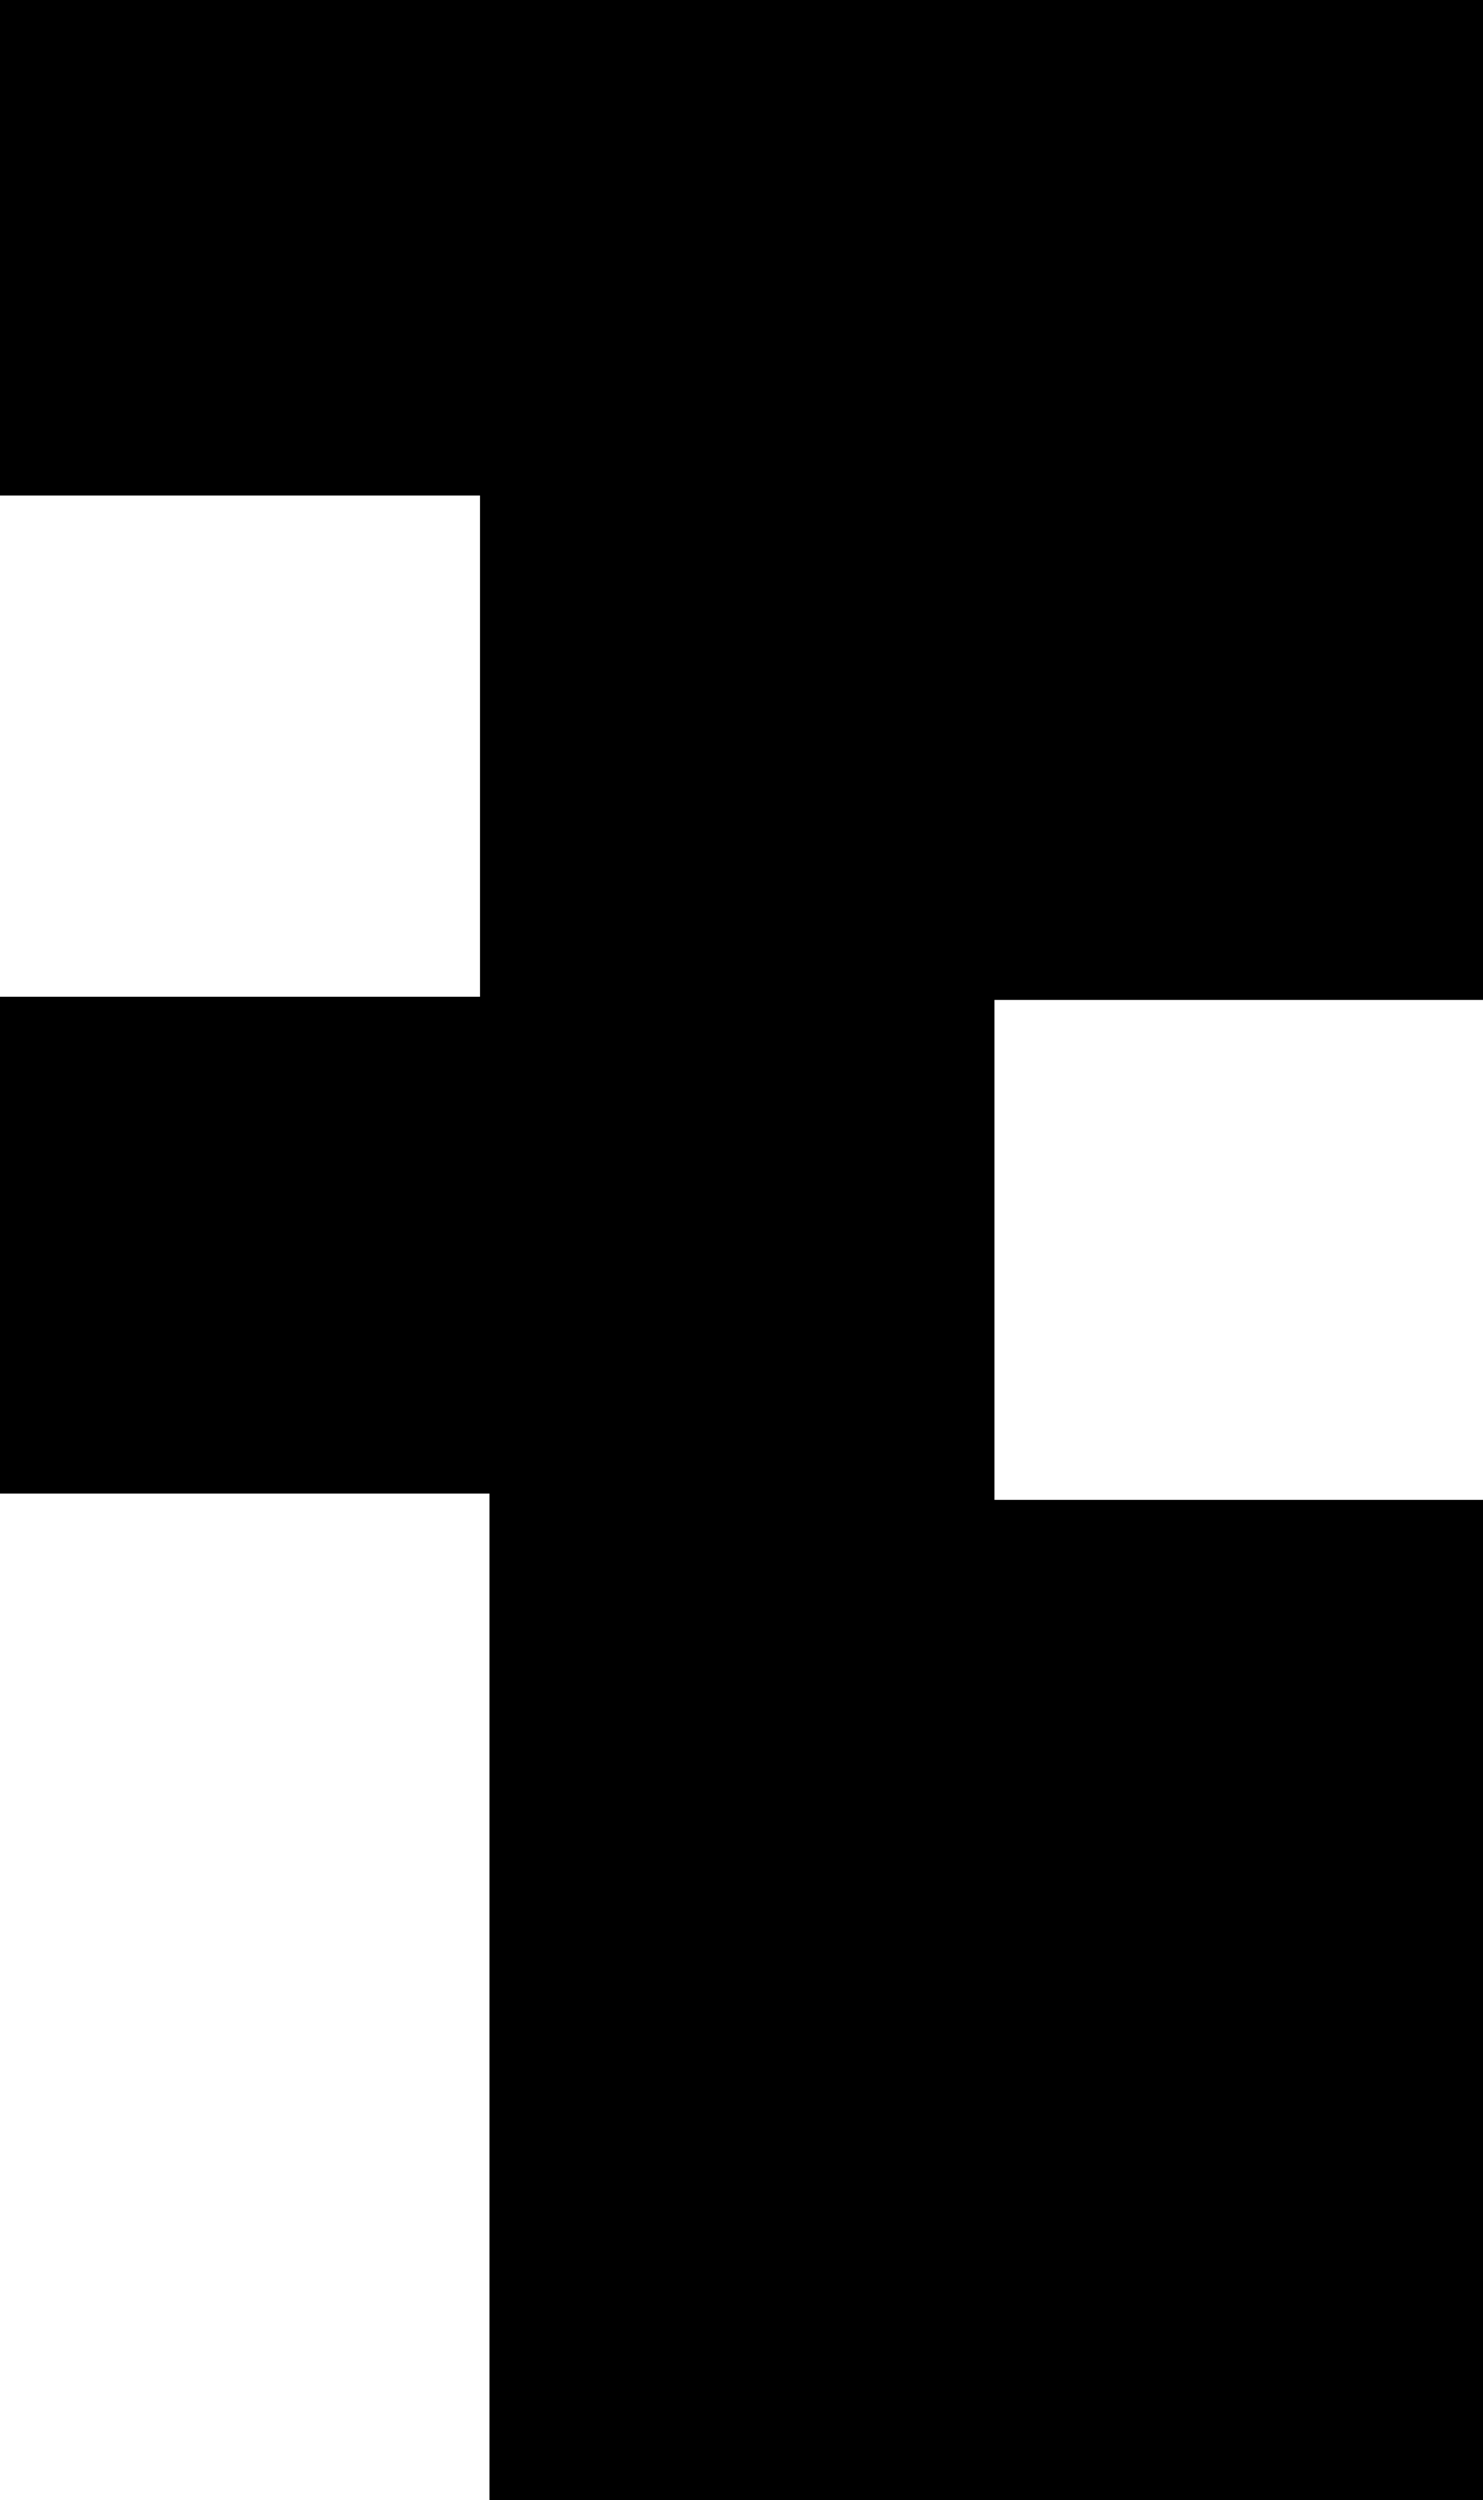 <svg xmlns="http://www.w3.org/2000/svg" viewBox="0 0 46.99 79.21"><g id="Ebene_2" data-name="Ebene 2"><g id="uppercaseRegular"><g id="E"><path d="M47,0V31.68H31.51V47.52H47V79.21H15.51V47.32H0V31.58H15.21V15.7H0V0Z"/></g></g></g></svg>